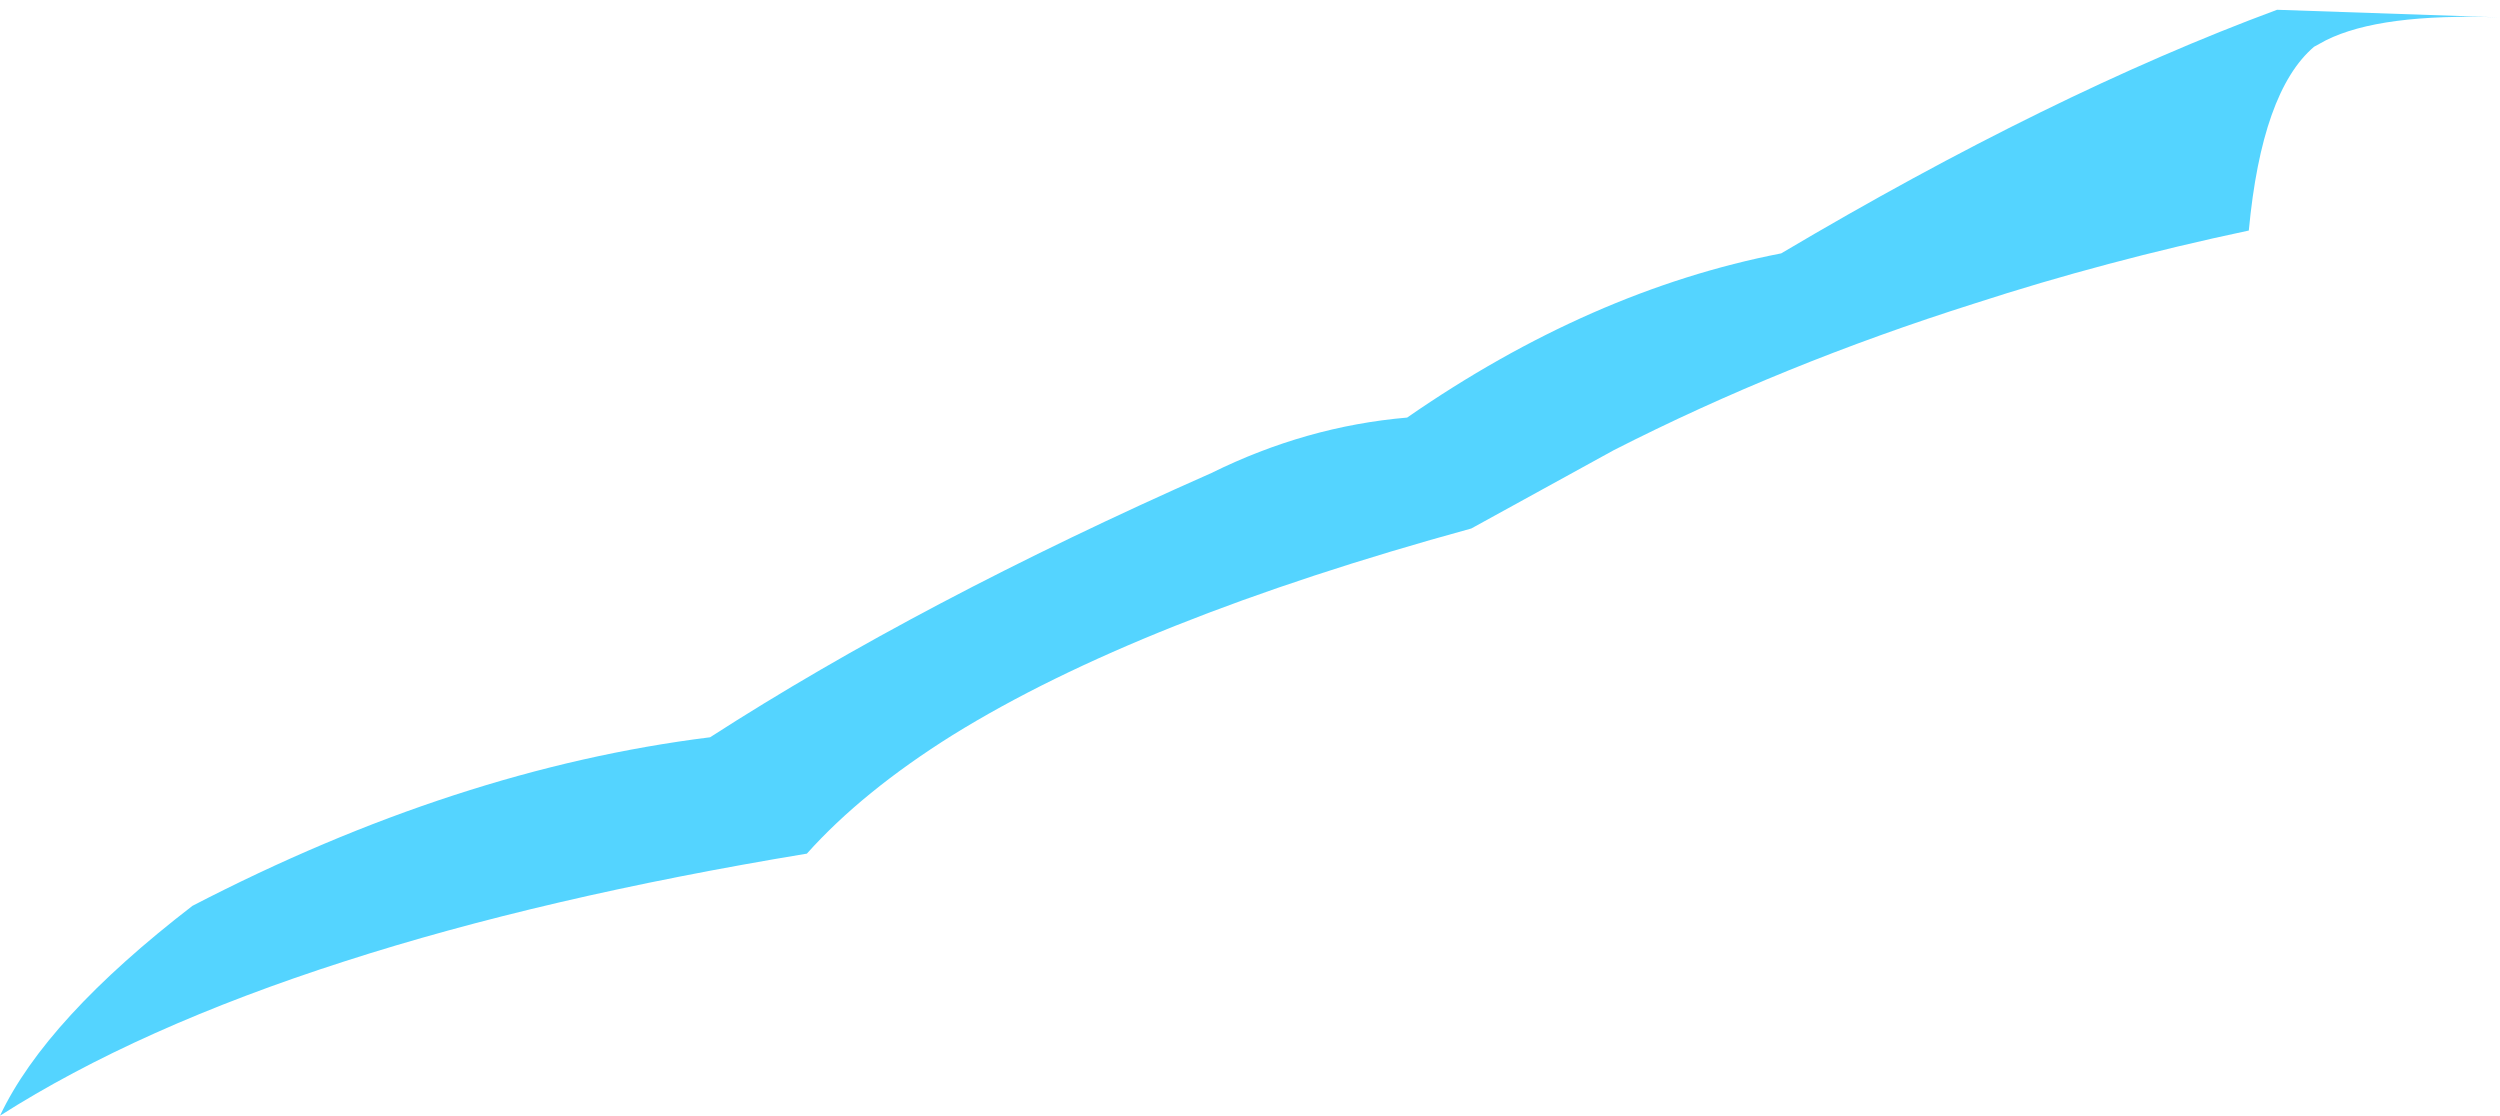 <?xml version="1.0" encoding="UTF-8" standalone="no"?>
<svg xmlns:xlink="http://www.w3.org/1999/xlink" height="51.3px" width="114.95px" xmlns="http://www.w3.org/2000/svg">
  <g transform="matrix(1.0, 0.0, 0.0, 1.0, 57.45, 25.65)">
    <path d="M16.75 -4.95 L10.2 -1.35 Q-5.1 2.85 -13.65 8.15 -17.8 10.75 -20.35 13.6 -32.45 15.6 -41.6 18.55 -51.1 21.6 -57.45 25.65 -55.35 21.2 -48.6 16.0 -36.45 9.7 -24.8 8.25 -15.1 2.0 -1.75 -3.9 2.6 -6.05 7.25 -6.45 15.7 -12.3 24.45 -14.0 36.85 -21.35 47.25 -25.2 L57.5 -24.85 Q52.0 -25.05 49.5 -23.8 L48.95 -23.5 Q46.55 -21.45 45.95 -15.05 39.35 -13.65 33.35 -11.7 24.5 -8.9 16.75 -4.95" fill="#54d4ff" fill-rule="evenodd" stroke="none"/>
  </g>
</svg>
